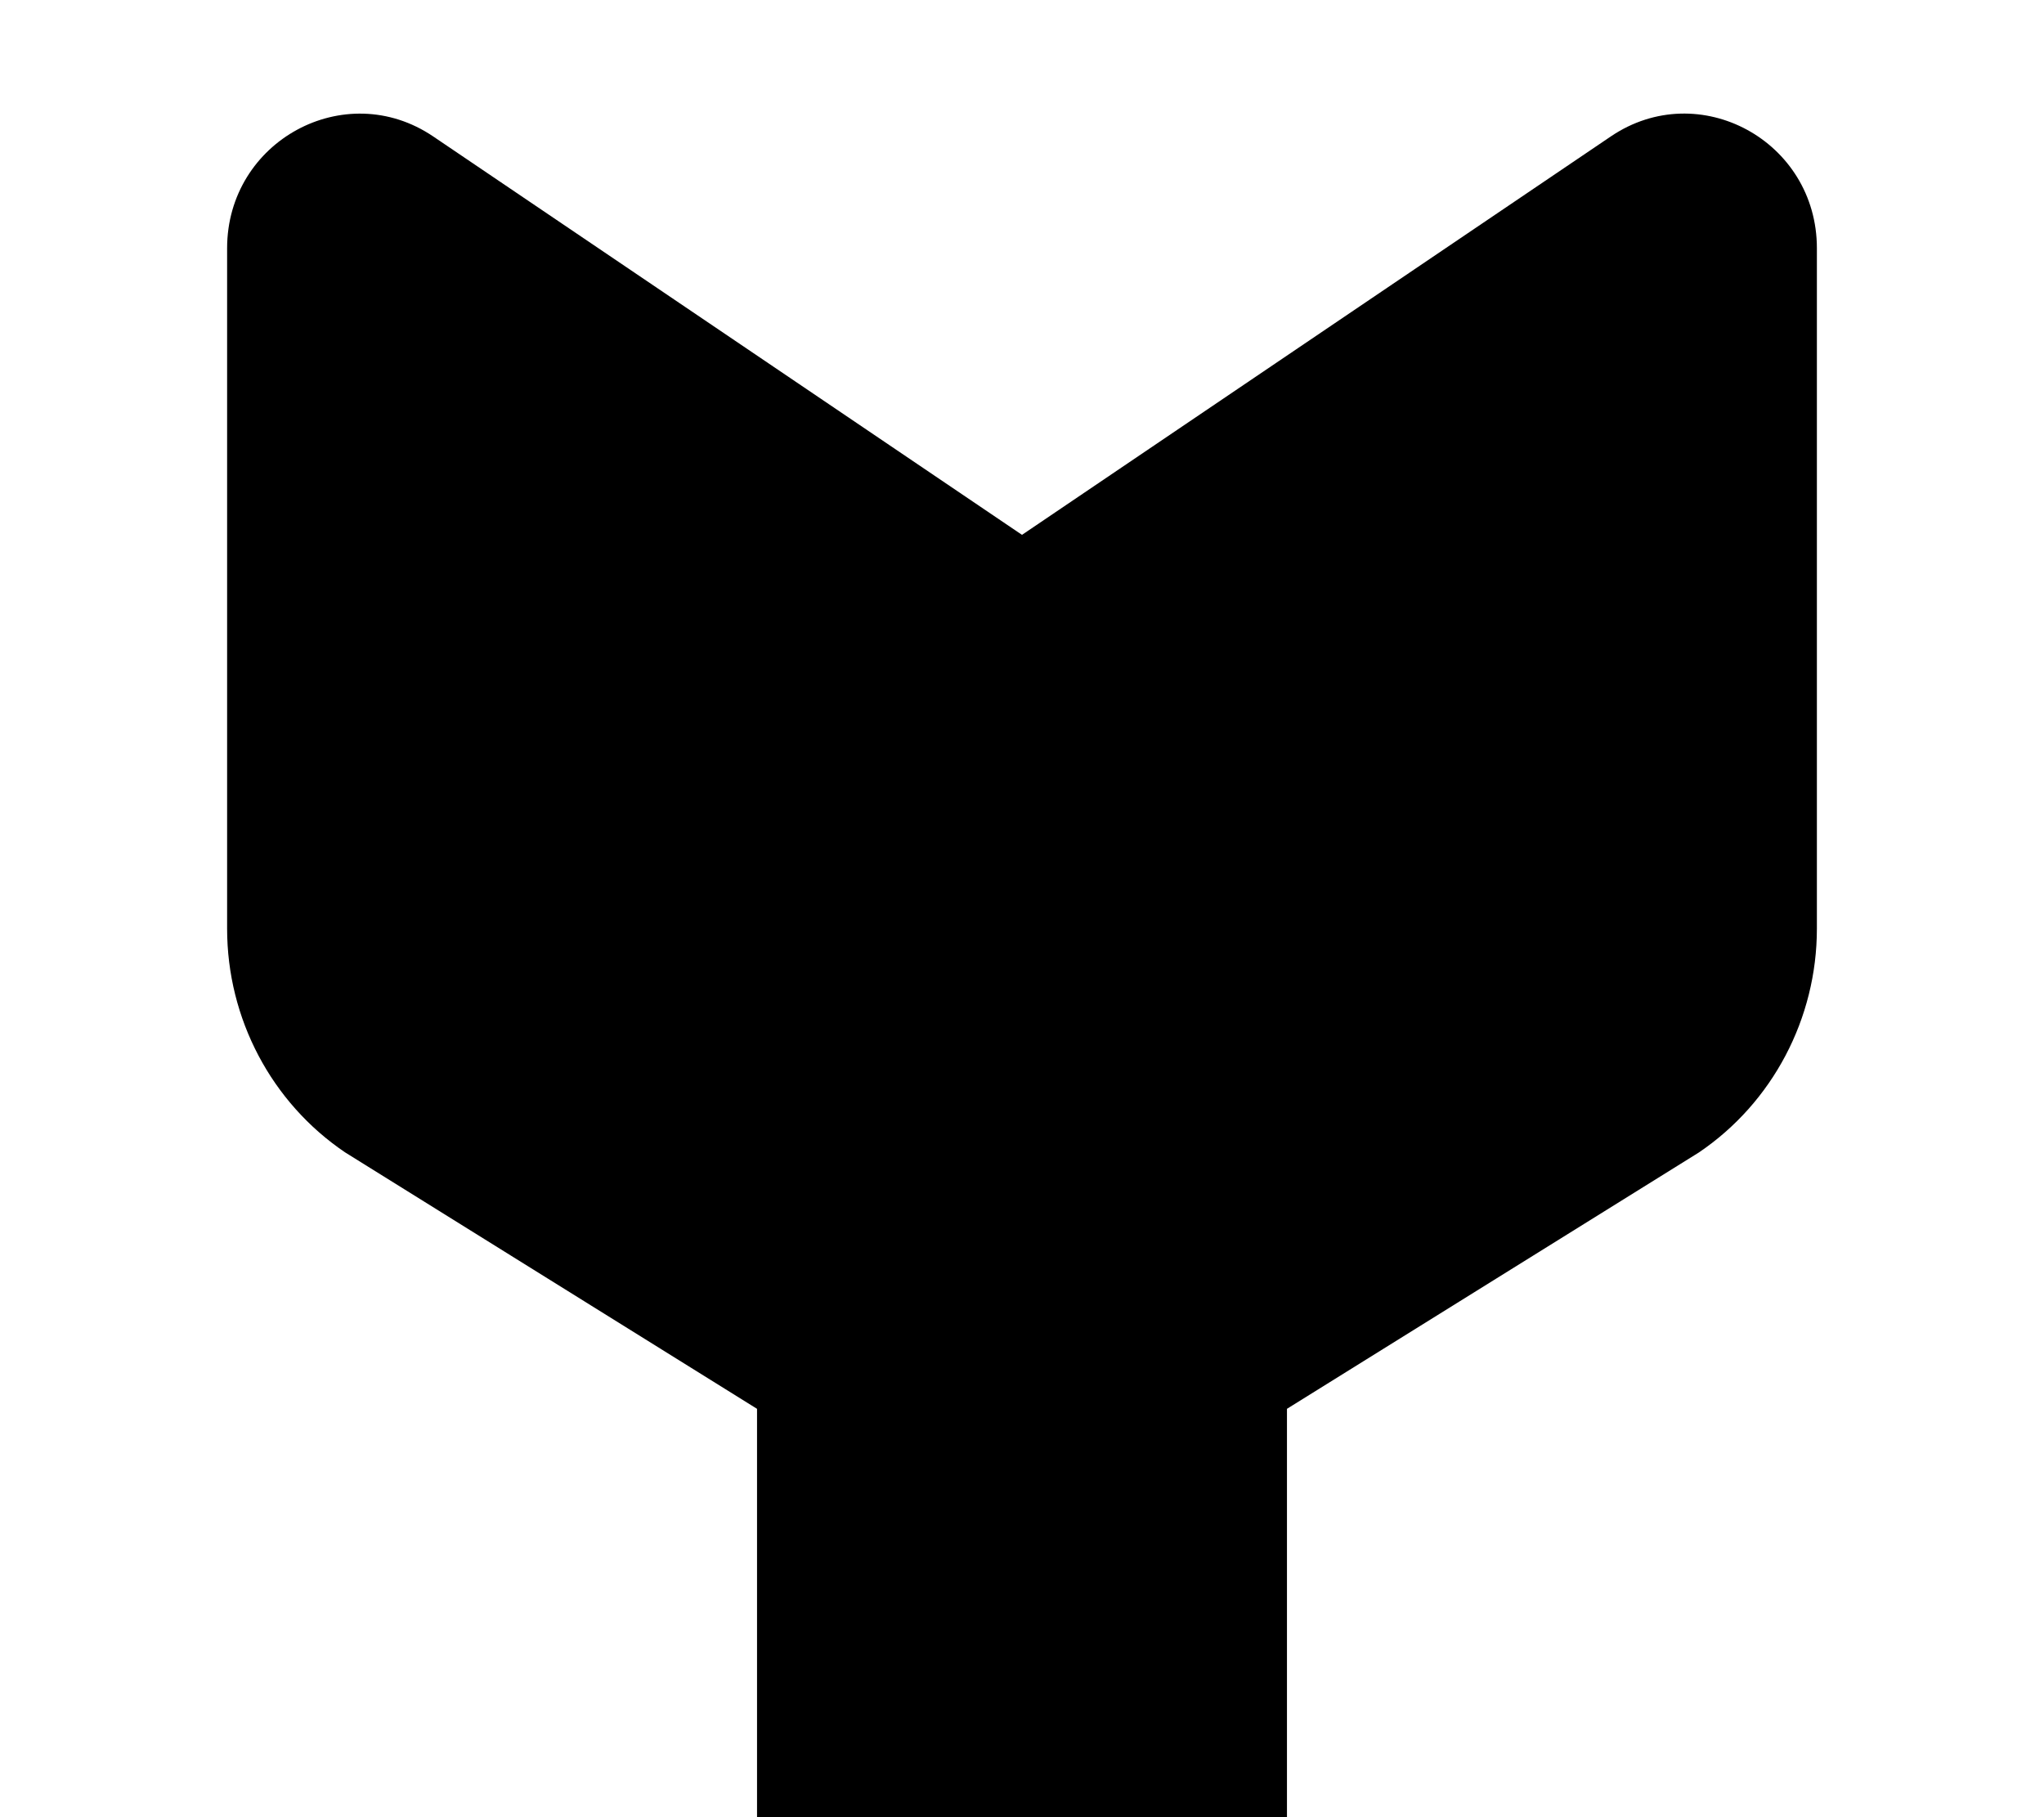 <svg xmlns="http://www.w3.org/2000/svg" viewBox="0 0 576 512">
  <path d="M213.333 512h149.334V396.943L478.75 324.71c20.753-14.042 33.25-37.738 33.25-63.048V69.94c0-30.257-33.227-48.297-58.053-31.511L288 150.697 122.053 38.429C97.227 21.667 64 39.707 64 69.964v191.698c0 25.333 12.483 48.984 33.25 63.024l116.083 72.257V512z"/>
</svg>
